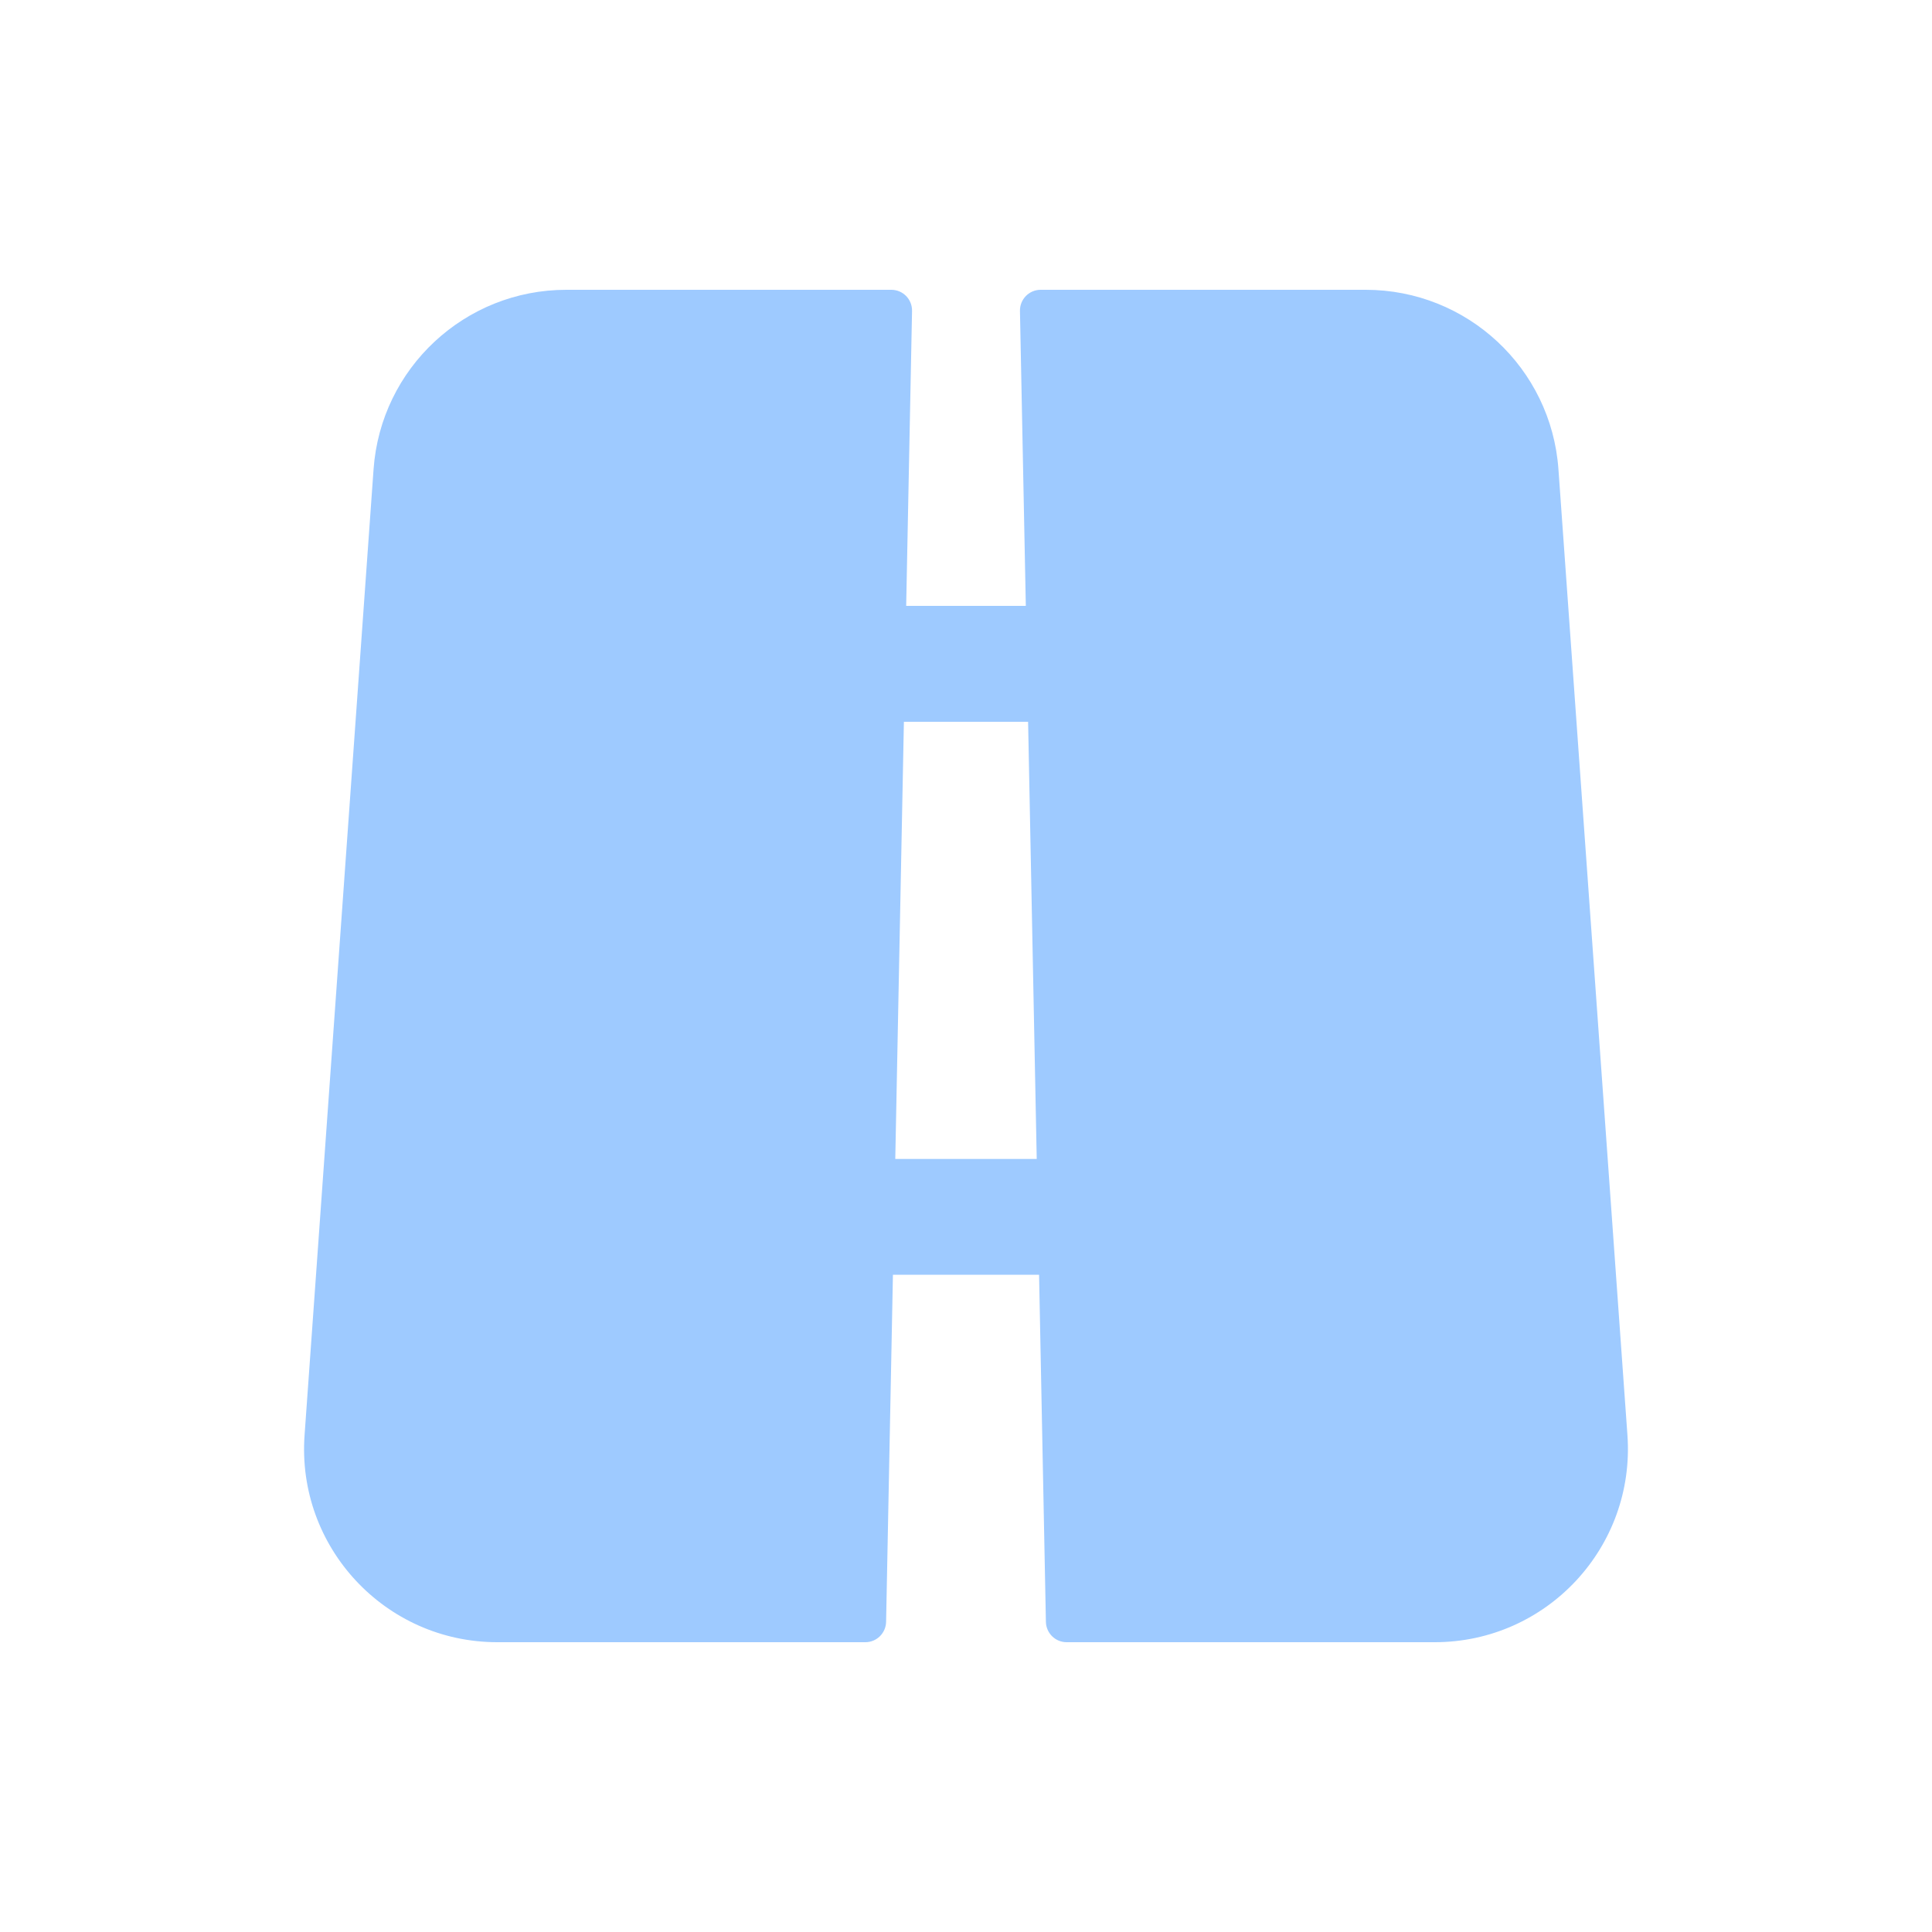 <svg width="28" height="28" viewBox="0 0 28 28" fill="none" xmlns="http://www.w3.org/2000/svg">
<g id="soil water content">
<path id="Subtract" fill-rule="evenodd" clip-rule="evenodd" d="M8.207 4.2C6.738 4.2 5.519 5.335 5.414 6.8L4.414 20.8C4.298 22.421 5.582 23.8 7.207 23.8H12.542C12.705 23.8 12.838 23.669 12.842 23.506L12.941 18.475H15.059L15.158 23.506C15.162 23.669 15.295 23.8 15.458 23.8H20.793C22.418 23.8 23.701 22.421 23.586 20.8L22.586 6.8C22.481 5.335 21.262 4.2 19.793 4.2H15.082C14.914 4.2 14.779 4.338 14.782 4.506L14.867 8.781H13.133L13.218 4.506C13.221 4.338 13.086 4.2 12.918 4.2H8.207ZM12.975 16.796L13.1 10.461L14.9 10.461L15.025 16.796H12.975Z" fill="#9ECAFF"/>
</g>
</svg>

